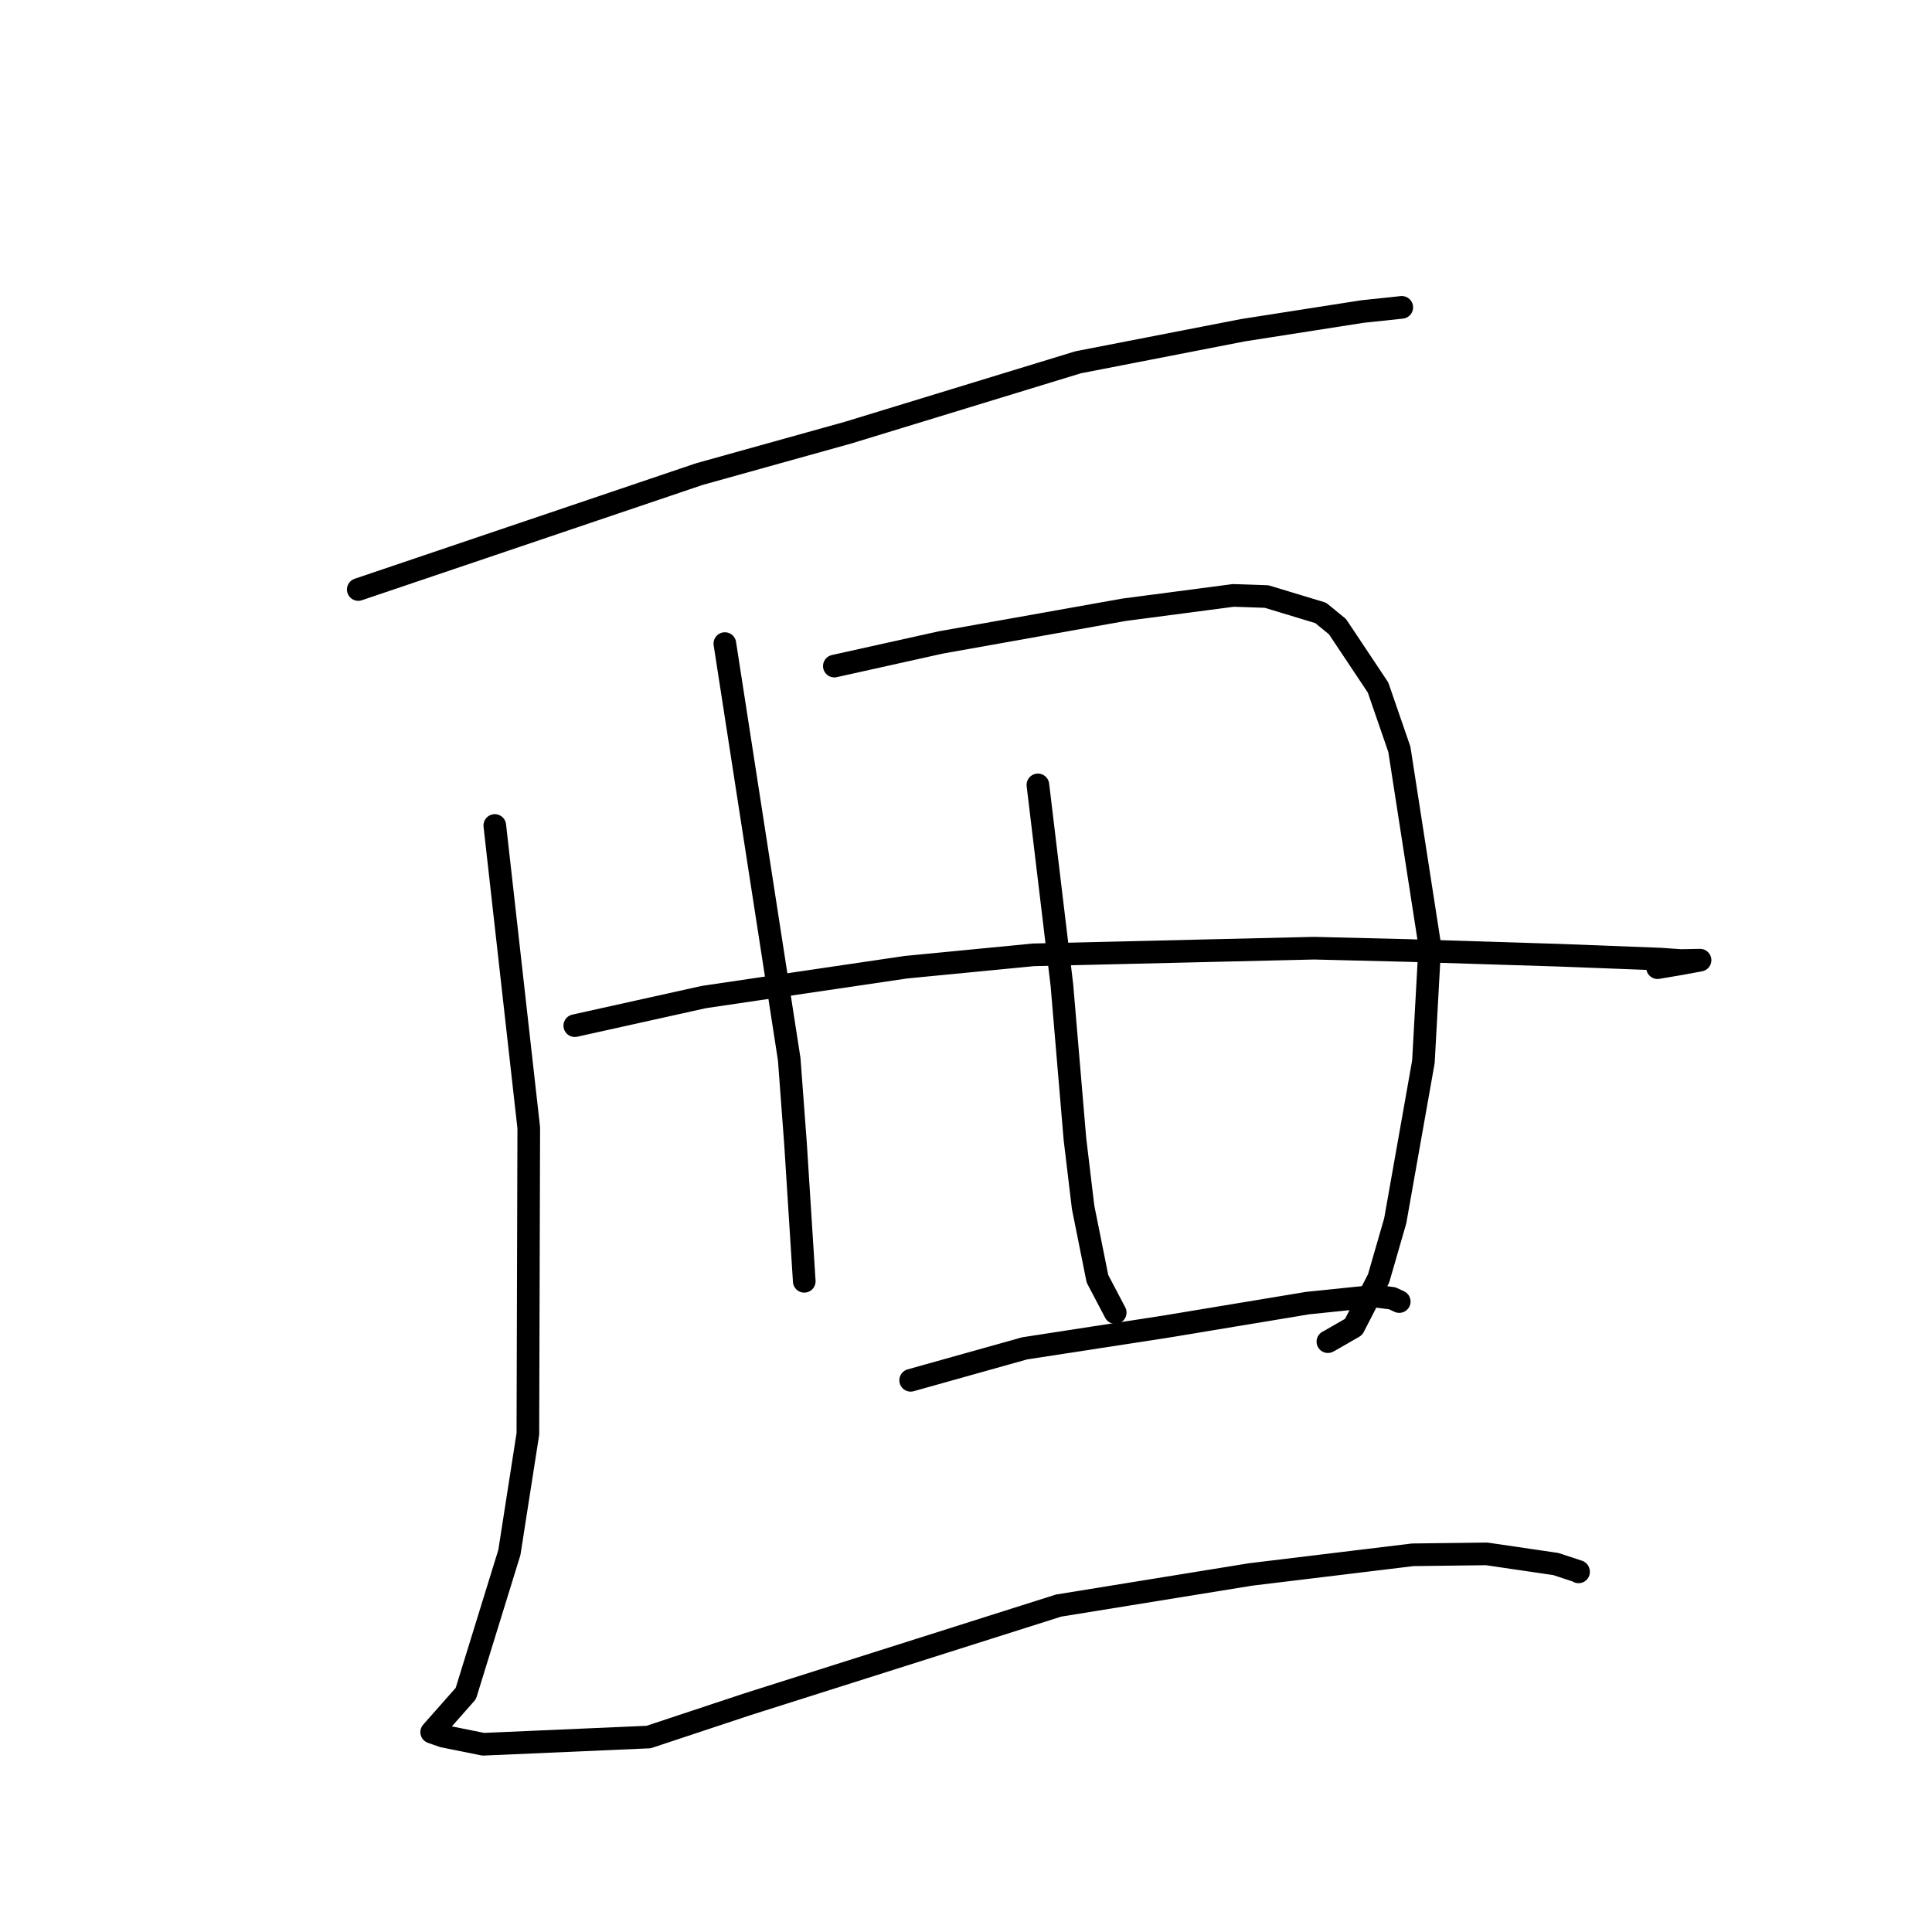 <?xml version="1.0" standalone="no"?>
    <svg width="256" height="256" xmlns="http://www.w3.org/2000/svg" version="1.1">
    <polyline stroke="black" stroke-width="3" stroke-linecap="round" fill="transparent" stroke-linejoin="round" points="47.472 78.112 70.072 70.466 92.671 62.819 112.402 57.32 142.849 48.007 164.702 43.754 180.514 41.282 185.219 40.783 185.736 40.728 185.74 40.727 185.741 40.727 " />
        <polyline stroke="black" stroke-width="3" stroke-linecap="round" fill="transparent" stroke-linejoin="round" points="65.564 109.382 67.814 129.414 70.063 149.446 69.946 190.002 67.496 205.704 61.722 224.398 59.659 226.733 57.225 229.491 57.203 229.516 57.201 229.518 58.737 230.055 64.034 231.124 85.944 230.167 99.05 225.819 140.261 212.749 165.718 208.623 187.191 206.019 196.983 205.897 206.157 207.241 209.155 208.23 209.166 208.274 209.167 208.282 " />
        <polyline stroke="black" stroke-width="3" stroke-linecap="round" fill="transparent" stroke-linejoin="round" points="96.047 85.279 100.311 112.82 104.576 140.36 105.413 151.588 106.547 169.452 106.567 169.775 106.567 169.779 " />
        <polyline stroke="black" stroke-width="3" stroke-linecap="round" fill="transparent" stroke-linejoin="round" points="110.555 88.26 117.608 86.694 124.662 85.127 148.942 80.797 163.42 78.895 167.833 79.045 175.001 81.216 177.227 83.038 182.597 91.098 185.422 99.287 189.458 125.301 188.61 140.683 184.876 161.761 182.671 169.394 179.362 175.826 176.086 177.709 175.953 177.776 " />
        <polyline stroke="black" stroke-width="3" stroke-linecap="round" fill="transparent" stroke-linejoin="round" points="137.528 104.003 139.117 117.265 140.707 130.528 142.435 150.933 143.518 159.975 145.418 169.445 147.558 173.516 147.772 173.923 " />
        <polyline stroke="black" stroke-width="3" stroke-linecap="round" fill="transparent" stroke-linejoin="round" points="76.163 135.906 84.723 134.007 93.283 132.109 120.043 128.16 136.944 126.52 174.113 125.639 186.65 125.948 206.5 126.568 220.024 127.087 222.714 127.275 225.251 127.227 225.266 127.227 222.631 127.714 219.633 128.222 " />
        <polyline stroke="black" stroke-width="3" stroke-linecap="round" fill="transparent" stroke-linejoin="round" points="120.667 182.896 128.225 180.778 135.783 178.66 154.486 175.782 173.285 172.664 182.265 171.741 184.491 172.034 185.393 172.455 185.407 172.462 " />
        </svg>